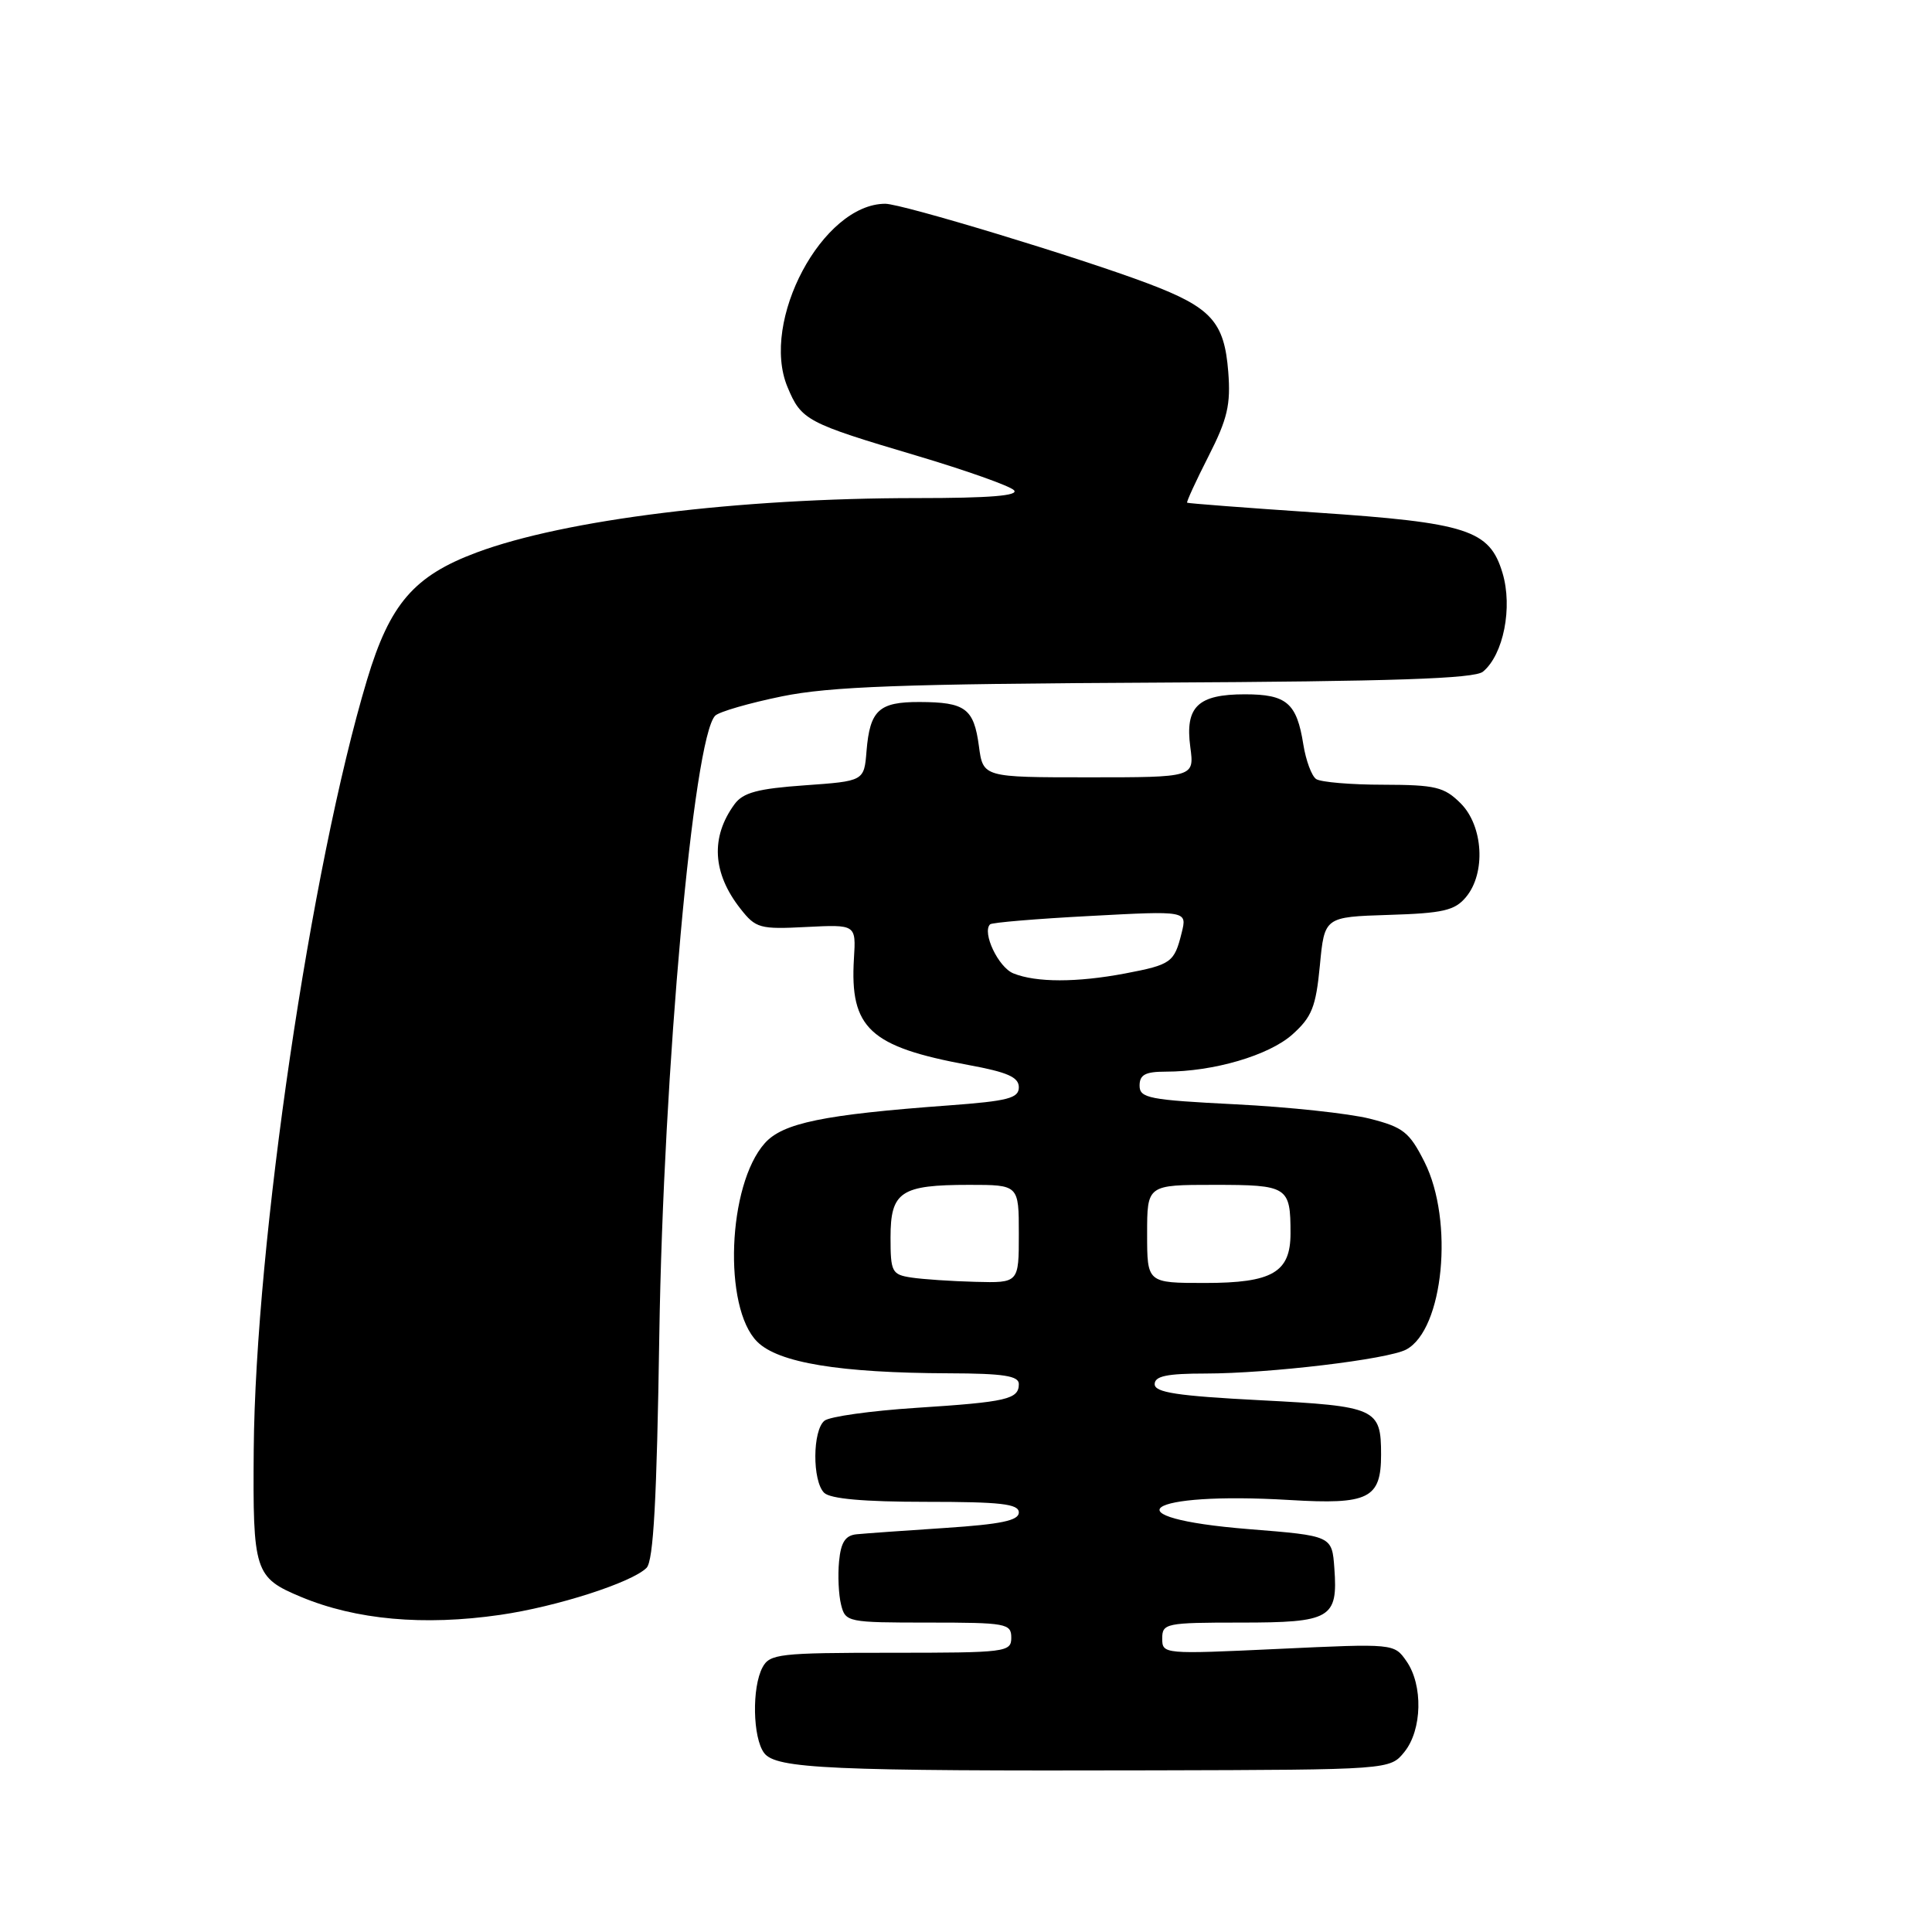 <?xml version="1.0" encoding="UTF-8" standalone="no"?>
<!DOCTYPE svg PUBLIC "-//W3C//DTD SVG 1.1//EN" "http://www.w3.org/Graphics/SVG/1.1/DTD/svg11.dtd" >
<svg xmlns="http://www.w3.org/2000/svg" xmlns:xlink="http://www.w3.org/1999/xlink" version="1.1" viewBox="0 0 256 256">
 <g >
 <path fill="currentColor"
d=" M 186.09 232.14 C 188.45 229.22 188.58 223.28 186.36 220.11 C 184.73 217.77 184.71 217.77 169.36 218.49 C 154.18 219.20 154.00 219.19 154.00 217.11 C 154.00 215.10 154.49 215.00 164.38 215.00 C 176.34 215.00 177.29 214.45 176.81 207.82 C 176.50 203.50 176.50 203.50 165.50 202.62 C 146.68 201.11 151.59 197.60 170.90 198.76 C 181.37 199.39 183.00 198.57 183.00 192.74 C 183.00 186.61 182.37 186.33 167.03 185.54 C 155.98 184.97 153.00 184.51 153.00 183.41 C 153.00 182.34 154.62 182.00 159.75 182.00 C 168.20 181.99 183.90 180.12 186.33 178.82 C 191.28 176.18 192.68 161.77 188.75 153.96 C 186.75 150.00 185.94 149.36 181.50 148.23 C 178.75 147.54 170.76 146.68 163.75 146.33 C 152.25 145.75 151.00 145.51 151.00 143.85 C 151.00 142.41 151.76 142.00 154.45 142.00 C 160.81 142.00 168.13 139.85 171.24 137.08 C 173.83 134.76 174.36 133.44 174.89 127.93 C 175.50 121.50 175.50 121.50 184.00 121.23 C 191.21 121.01 192.77 120.65 194.25 118.87 C 196.90 115.70 196.55 109.46 193.55 106.45 C 191.36 104.27 190.23 104.00 183.30 103.98 C 179.01 103.98 175.01 103.64 174.40 103.23 C 173.80 102.83 173.04 100.77 172.70 98.66 C 171.83 93.15 170.49 92.00 164.95 92.00 C 158.72 92.00 157.01 93.65 157.72 98.98 C 158.26 103.00 158.26 103.00 144.26 103.00 C 130.26 103.00 130.26 103.00 129.71 98.86 C 129.04 93.87 127.91 93.04 121.87 93.02 C 116.46 93.00 115.27 94.10 114.82 99.51 C 114.50 103.50 114.50 103.50 106.63 104.06 C 100.40 104.50 98.46 105.02 97.33 106.56 C 94.13 110.93 94.40 115.70 98.12 120.42 C 100.14 123.00 100.69 123.15 106.85 122.83 C 113.43 122.50 113.43 122.50 113.15 127.02 C 112.59 136.25 115.24 138.70 128.34 141.12 C 133.50 142.07 135.00 142.73 135.00 144.07 C 135.00 145.52 133.57 145.89 125.75 146.47 C 109.10 147.69 103.72 148.80 101.33 151.49 C 96.41 157.02 95.79 173.25 100.33 177.78 C 103.12 180.58 111.26 181.92 125.75 181.97 C 132.97 181.99 135.00 182.31 135.00 183.39 C 135.00 185.41 133.44 185.77 121.36 186.55 C 115.39 186.94 109.94 187.70 109.25 188.25 C 107.66 189.52 107.62 196.22 109.20 197.80 C 110.00 198.60 114.47 199.00 122.70 199.00 C 132.60 199.00 135.00 199.27 135.00 200.41 C 135.00 201.48 132.66 201.97 125.25 202.46 C 119.89 202.81 114.60 203.19 113.50 203.30 C 112.01 203.45 111.42 204.36 111.18 206.89 C 111.00 208.75 111.12 211.34 111.45 212.64 C 112.02 214.94 112.31 215.00 123.02 215.00 C 133.33 215.00 134.00 215.12 134.00 217.00 C 134.00 218.92 133.33 219.00 118.04 219.00 C 103.27 219.00 101.99 219.15 101.04 220.93 C 99.61 223.60 99.74 230.26 101.25 232.28 C 102.81 234.37 110.00 234.69 152.84 234.58 C 184.18 234.50 184.18 234.50 186.09 232.14 Z  M 66.27 213.98 C 73.76 212.90 83.74 209.69 85.67 207.75 C 86.59 206.83 87.03 198.68 87.36 177.00 C 87.90 141.91 91.88 97.72 94.77 94.83 C 95.29 94.31 99.27 93.16 103.61 92.27 C 110.00 90.97 119.45 90.62 153.26 90.45 C 184.67 90.29 195.38 89.93 196.50 89.00 C 199.22 86.75 200.46 80.48 199.09 75.92 C 197.38 70.21 194.47 69.26 174.33 67.91 C 165.07 67.29 157.41 66.70 157.30 66.61 C 157.19 66.51 158.46 63.74 160.13 60.46 C 162.65 55.51 163.09 53.62 162.75 49.27 C 162.23 42.64 160.51 40.74 152.13 37.57 C 143.11 34.16 119.52 27.00 117.30 27.00 C 108.99 27.02 100.70 42.57 104.35 51.29 C 106.18 55.69 106.87 56.05 121.46 60.38 C 127.97 62.32 133.77 64.37 134.35 64.95 C 135.08 65.68 131.19 66.00 121.45 66.00 C 97.81 66.00 74.86 68.84 63.15 73.21 C 54.85 76.31 51.66 80.01 48.64 90.06 C 41.18 114.90 33.85 164.68 33.62 192.09 C 33.49 208.26 33.73 209.03 39.89 211.60 C 47.15 214.63 56.14 215.45 66.27 213.98 Z  M 120.75 169.28 C 118.18 168.89 118.00 168.54 118.00 163.97 C 118.00 157.90 119.35 157.00 128.43 157.00 C 135.00 157.00 135.00 157.00 135.00 163.50 C 135.00 170.00 135.00 170.00 129.25 169.85 C 126.09 169.77 122.26 169.51 120.75 169.28 Z  M 152.00 163.50 C 152.00 157.00 152.00 157.00 160.89 157.00 C 170.65 157.00 171.00 157.22 171.00 163.43 C 171.00 168.60 168.59 170.00 159.67 170.00 C 152.00 170.00 152.00 170.00 152.00 163.50 Z  M 134.28 128.98 C 132.29 128.18 130.10 123.57 131.19 122.48 C 131.42 122.24 137.39 121.74 144.46 121.37 C 157.30 120.68 157.30 120.68 156.58 123.59 C 155.60 127.54 155.21 127.82 149.08 128.99 C 142.67 130.20 137.31 130.20 134.28 128.98 Z "/>
</g>
</svg>